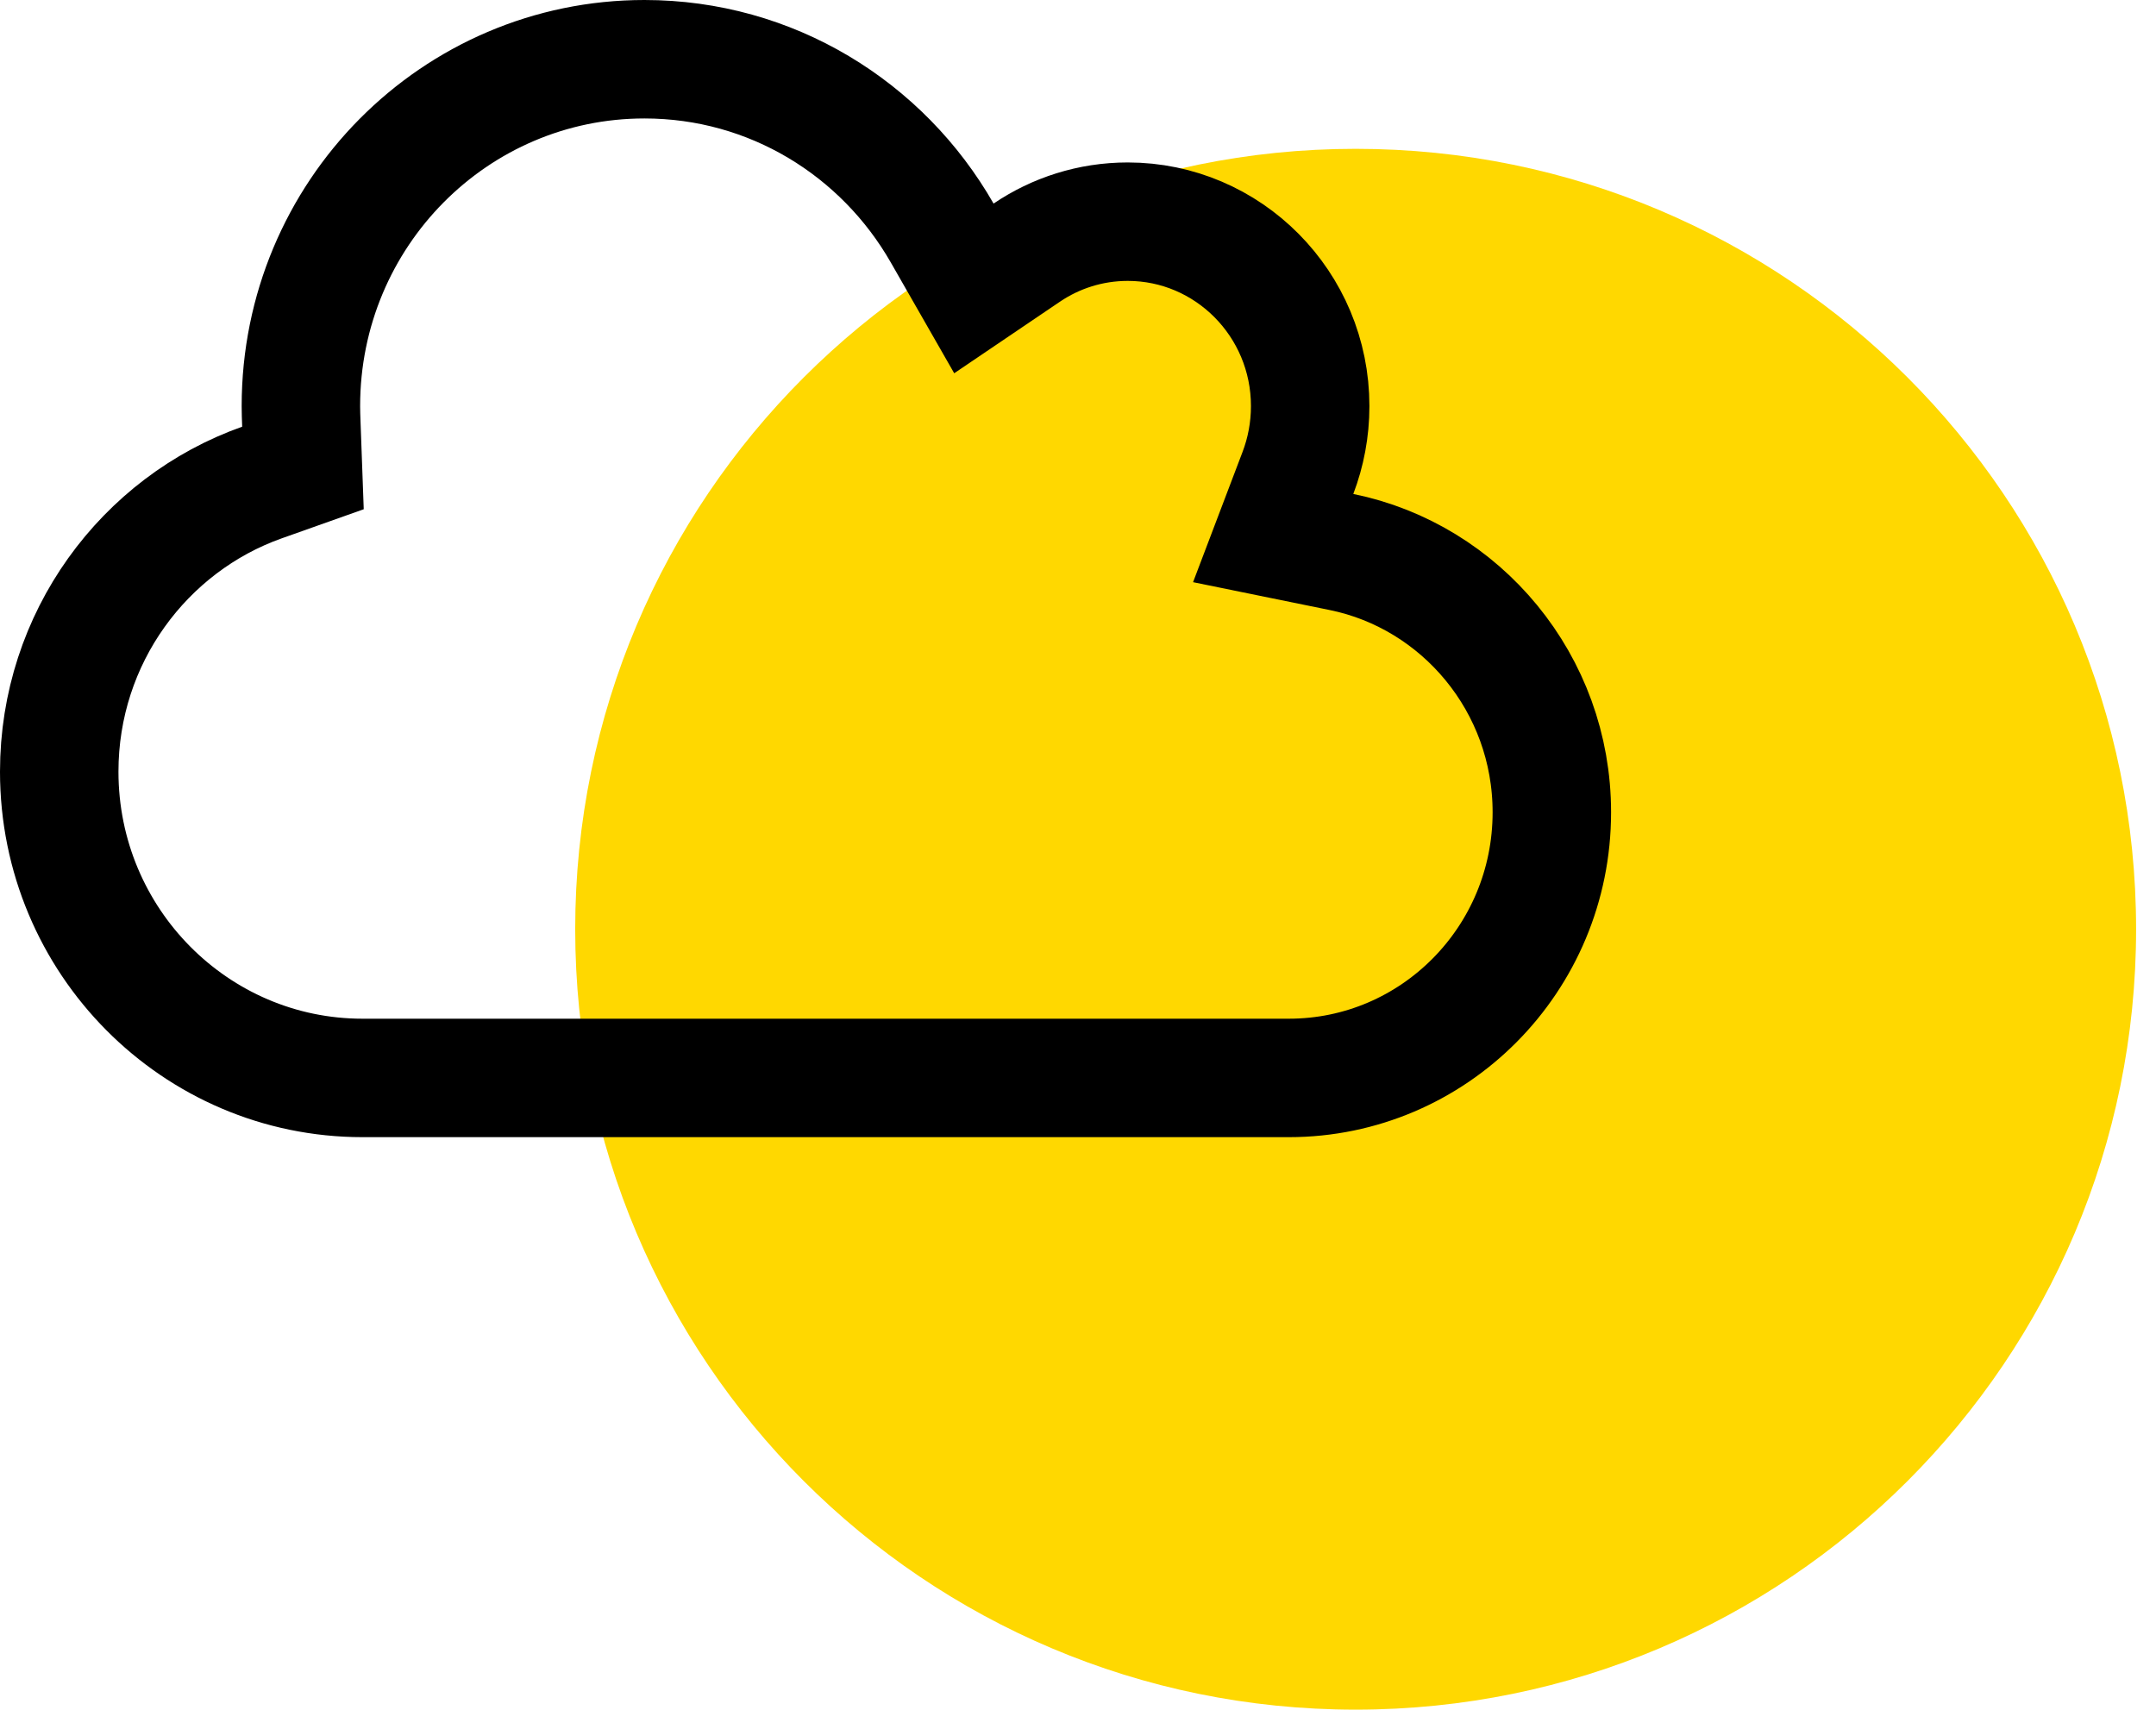 <svg width="91" height="73" viewBox="0 0 91 73" fill="none" xmlns="http://www.w3.org/2000/svg">
<path d="M57.219 72.165C75.412 72.165 90.16 57.416 90.16 39.223C90.16 21.03 75.412 6.282 57.219 6.282C39.026 6.282 24.278 21.03 24.278 39.223C24.278 57.416 39.026 72.165 57.219 72.165Z" fill="#FFD800"/>
<path d="M54.783 19.962L53.738 22.712L56.621 23.3C61.669 24.328 65.5 28.849 65.5 34.286C65.5 40.5 60.511 45.5 54.4 45.5H15.3C8.254 45.5 2.5 39.728 2.5 32.571C2.5 26.924 6.084 22.131 11.057 20.367L12.787 19.753L12.72 17.919C12.709 17.622 12.7 17.379 12.7 17.143C12.7 9.032 19.208 2.5 27.2 2.5C32.56 2.5 37.247 5.431 39.767 9.835L41.106 12.174L43.338 10.663C44.554 9.84 46.024 9.357 47.6 9.357C51.831 9.357 55.3 12.825 55.3 17.143C55.3 18.138 55.114 19.091 54.783 19.962Z" stroke="black" stroke-width="5"/>
</svg>
